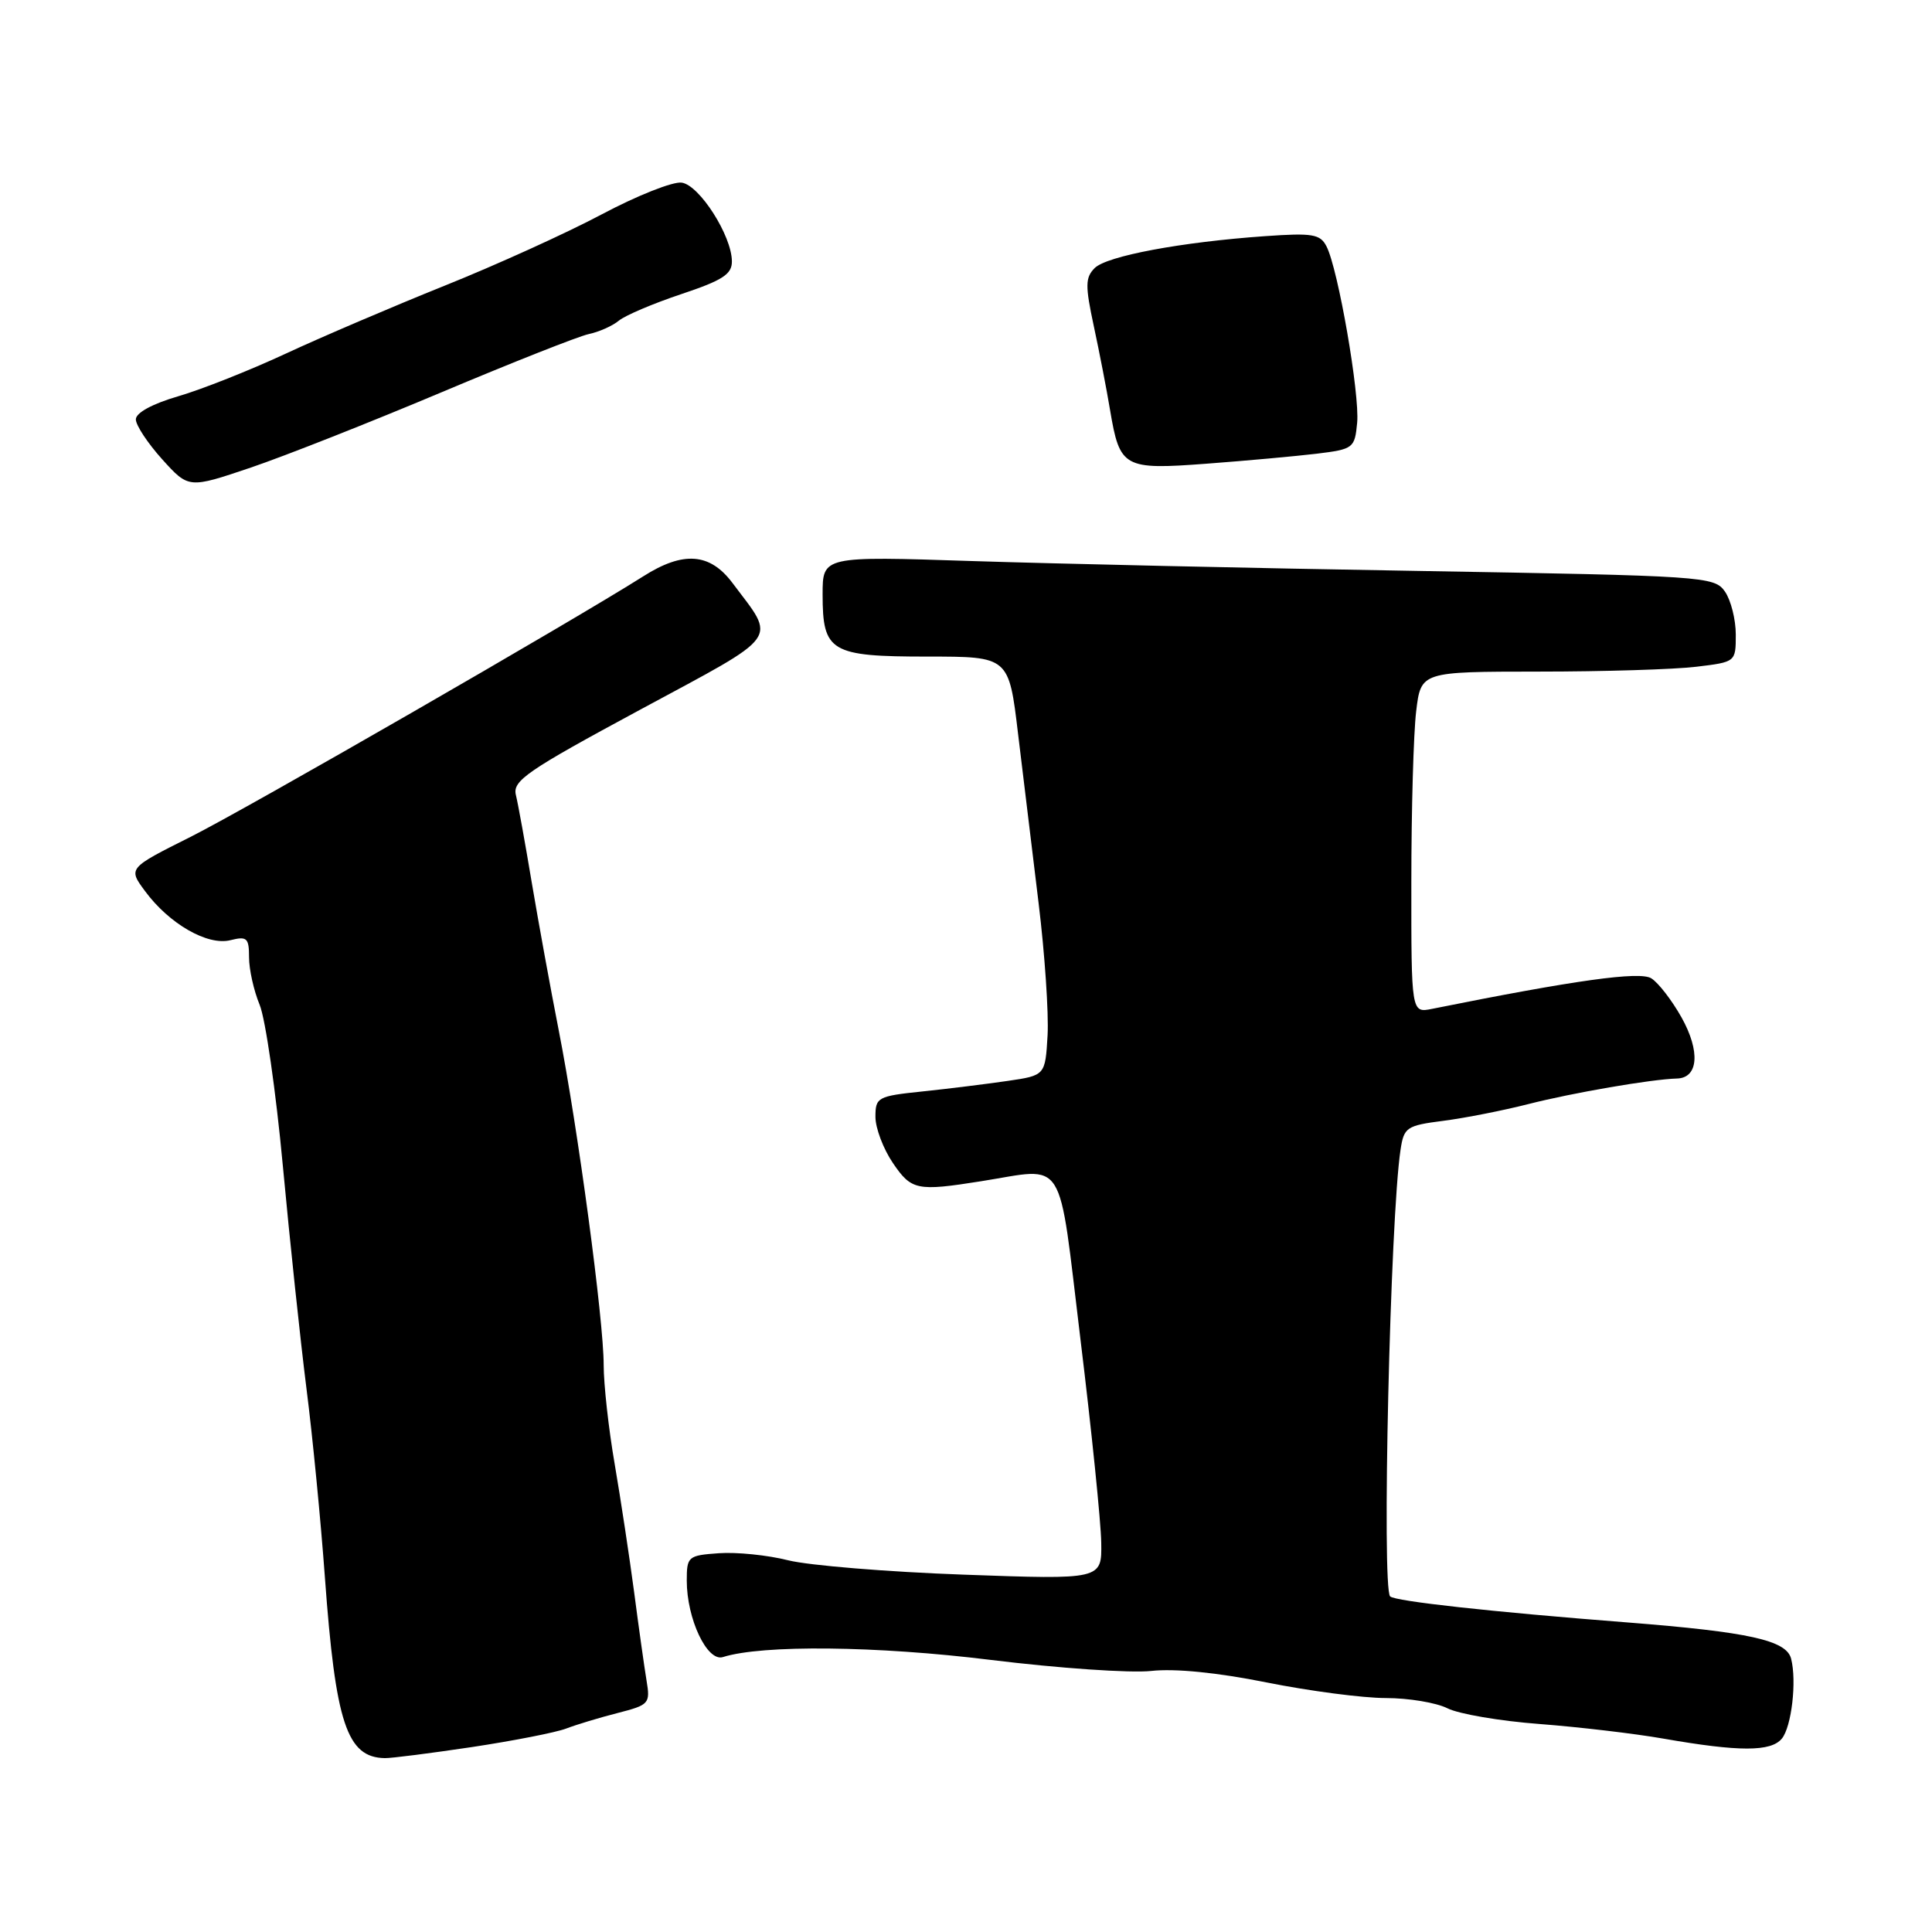 <?xml version="1.0" encoding="UTF-8" standalone="no"?>
<!DOCTYPE svg PUBLIC "-//W3C//DTD SVG 1.1//EN" "http://www.w3.org/Graphics/SVG/1.1/DTD/svg11.dtd" >
<svg xmlns="http://www.w3.org/2000/svg" xmlns:xlink="http://www.w3.org/1999/xlink" version="1.1" viewBox="0 0 256 256">
 <g >
 <path fill="currentColor"
d=" M 62.50 231.50 C 68.00 230.67 73.62 229.57 75.00 229.05 C 76.38 228.52 79.46 227.59 81.85 226.98 C 86.02 225.91 86.18 225.74 85.67 222.68 C 85.38 220.93 84.64 215.68 84.03 211.00 C 83.41 206.32 82.25 198.68 81.45 194.00 C 80.64 189.32 79.99 183.42 79.99 180.88 C 80.00 174.96 76.57 149.42 74.03 136.50 C 72.95 131.00 71.35 122.22 70.47 117.00 C 69.60 111.78 68.65 106.53 68.36 105.35 C 67.89 103.45 69.78 102.15 84.82 94.04 C 103.75 83.83 102.88 85.02 97.06 77.25 C 94.07 73.26 90.54 72.99 85.23 76.37 C 75.82 82.33 32.64 107.19 25.23 110.90 C 16.97 115.04 16.97 115.04 19.22 118.08 C 22.42 122.42 27.51 125.34 30.53 124.58 C 32.73 124.03 33.00 124.28 33.00 126.86 C 33.00 128.45 33.63 131.27 34.40 133.13 C 35.17 134.98 36.56 144.60 37.48 154.50 C 38.40 164.40 39.81 177.68 40.61 184.00 C 41.42 190.32 42.51 201.57 43.05 209.00 C 44.46 228.34 45.96 232.88 51.00 232.96 C 51.83 232.98 57.00 232.32 62.50 231.50 Z  M 236.10 230.38 C 237.39 228.82 238.10 222.76 237.33 219.78 C 236.70 217.34 231.75 216.25 215.62 214.98 C 197.60 213.58 184.84 212.17 184.20 211.53 C 183.07 210.40 184.21 161.34 185.58 152.34 C 186.03 149.37 186.37 149.14 191.28 148.51 C 194.15 148.14 199.20 147.14 202.50 146.30 C 208.38 144.80 218.83 143.00 222.20 142.91 C 225.05 142.84 225.32 139.31 222.82 134.83 C 221.54 132.55 219.74 130.21 218.80 129.63 C 217.27 128.68 208.75 129.86 189.75 133.68 C 187.00 134.23 187.00 134.23 187.01 116.87 C 187.01 107.31 187.30 97.14 187.65 94.25 C 188.28 89.00 188.28 89.00 203.89 88.99 C 212.48 88.99 221.86 88.70 224.75 88.35 C 230.00 87.72 230.00 87.72 230.00 84.08 C 230.00 82.08 229.35 79.52 228.56 78.38 C 227.15 76.38 225.98 76.30 187.81 75.65 C 166.19 75.29 139.61 74.69 128.75 74.34 C 109.00 73.69 109.00 73.69 109.00 78.77 C 109.00 86.38 110.04 87.00 122.91 87.00 C 133.68 87.00 133.68 87.00 134.90 97.25 C 135.58 102.89 136.80 112.98 137.62 119.67 C 138.44 126.36 138.97 134.24 138.81 137.17 C 138.50 142.50 138.50 142.50 133.50 143.23 C 130.75 143.63 125.69 144.26 122.25 144.62 C 116.28 145.24 116.00 145.40 116.00 147.99 C 116.00 149.48 117.04 152.23 118.31 154.10 C 120.77 157.72 121.49 157.87 130.00 156.52 C 141.41 154.72 140.16 152.73 143.17 177.50 C 144.65 189.60 145.88 201.71 145.92 204.41 C 146.00 209.31 146.00 209.31 127.70 208.65 C 117.64 208.29 107.18 207.43 104.45 206.75 C 101.73 206.06 97.59 205.64 95.25 205.81 C 91.17 206.10 91.00 206.24 91.00 209.44 C 91.00 214.51 93.70 220.23 95.79 219.57 C 101.03 217.92 116.18 218.08 131.31 219.95 C 140.25 221.05 149.81 221.71 152.54 221.41 C 155.67 221.06 161.30 221.62 167.82 222.93 C 173.50 224.07 180.61 225.00 183.62 225.00 C 186.64 225.00 190.31 225.61 191.80 226.36 C 193.28 227.11 198.78 228.05 204.00 228.44 C 209.22 228.84 216.62 229.71 220.43 230.38 C 230.45 232.13 234.65 232.13 236.10 230.38 Z  M 58.50 51.98 C 67.85 48.04 76.62 44.57 78.00 44.27 C 79.38 43.98 81.17 43.18 82.00 42.49 C 82.83 41.80 86.54 40.22 90.25 38.98 C 95.76 37.14 97.00 36.34 96.98 34.62 C 96.96 31.23 92.68 24.53 90.33 24.20 C 89.17 24.03 84.41 25.92 79.74 28.40 C 75.08 30.88 65.69 35.14 58.88 37.87 C 52.07 40.61 42.61 44.65 37.86 46.86 C 33.11 49.07 26.70 51.61 23.61 52.51 C 20.18 53.51 18.00 54.70 18.00 55.57 C 18.00 56.35 19.58 58.74 21.50 60.87 C 25.00 64.74 25.00 64.74 33.25 61.95 C 37.79 60.41 49.15 55.92 58.50 51.98 Z  M 174.46 60.12 C 179.34 59.52 179.51 59.39 179.83 56.02 C 180.19 52.24 177.31 35.64 175.77 32.65 C 174.94 31.02 173.92 30.85 167.66 31.29 C 156.52 32.07 146.65 33.92 145.05 35.52 C 143.80 36.78 143.78 37.84 144.94 43.24 C 145.68 46.68 146.65 51.68 147.09 54.34 C 148.38 61.99 148.88 62.27 159.90 61.44 C 165.13 61.05 171.68 60.45 174.46 60.12 Z "/>
</g>
</svg>